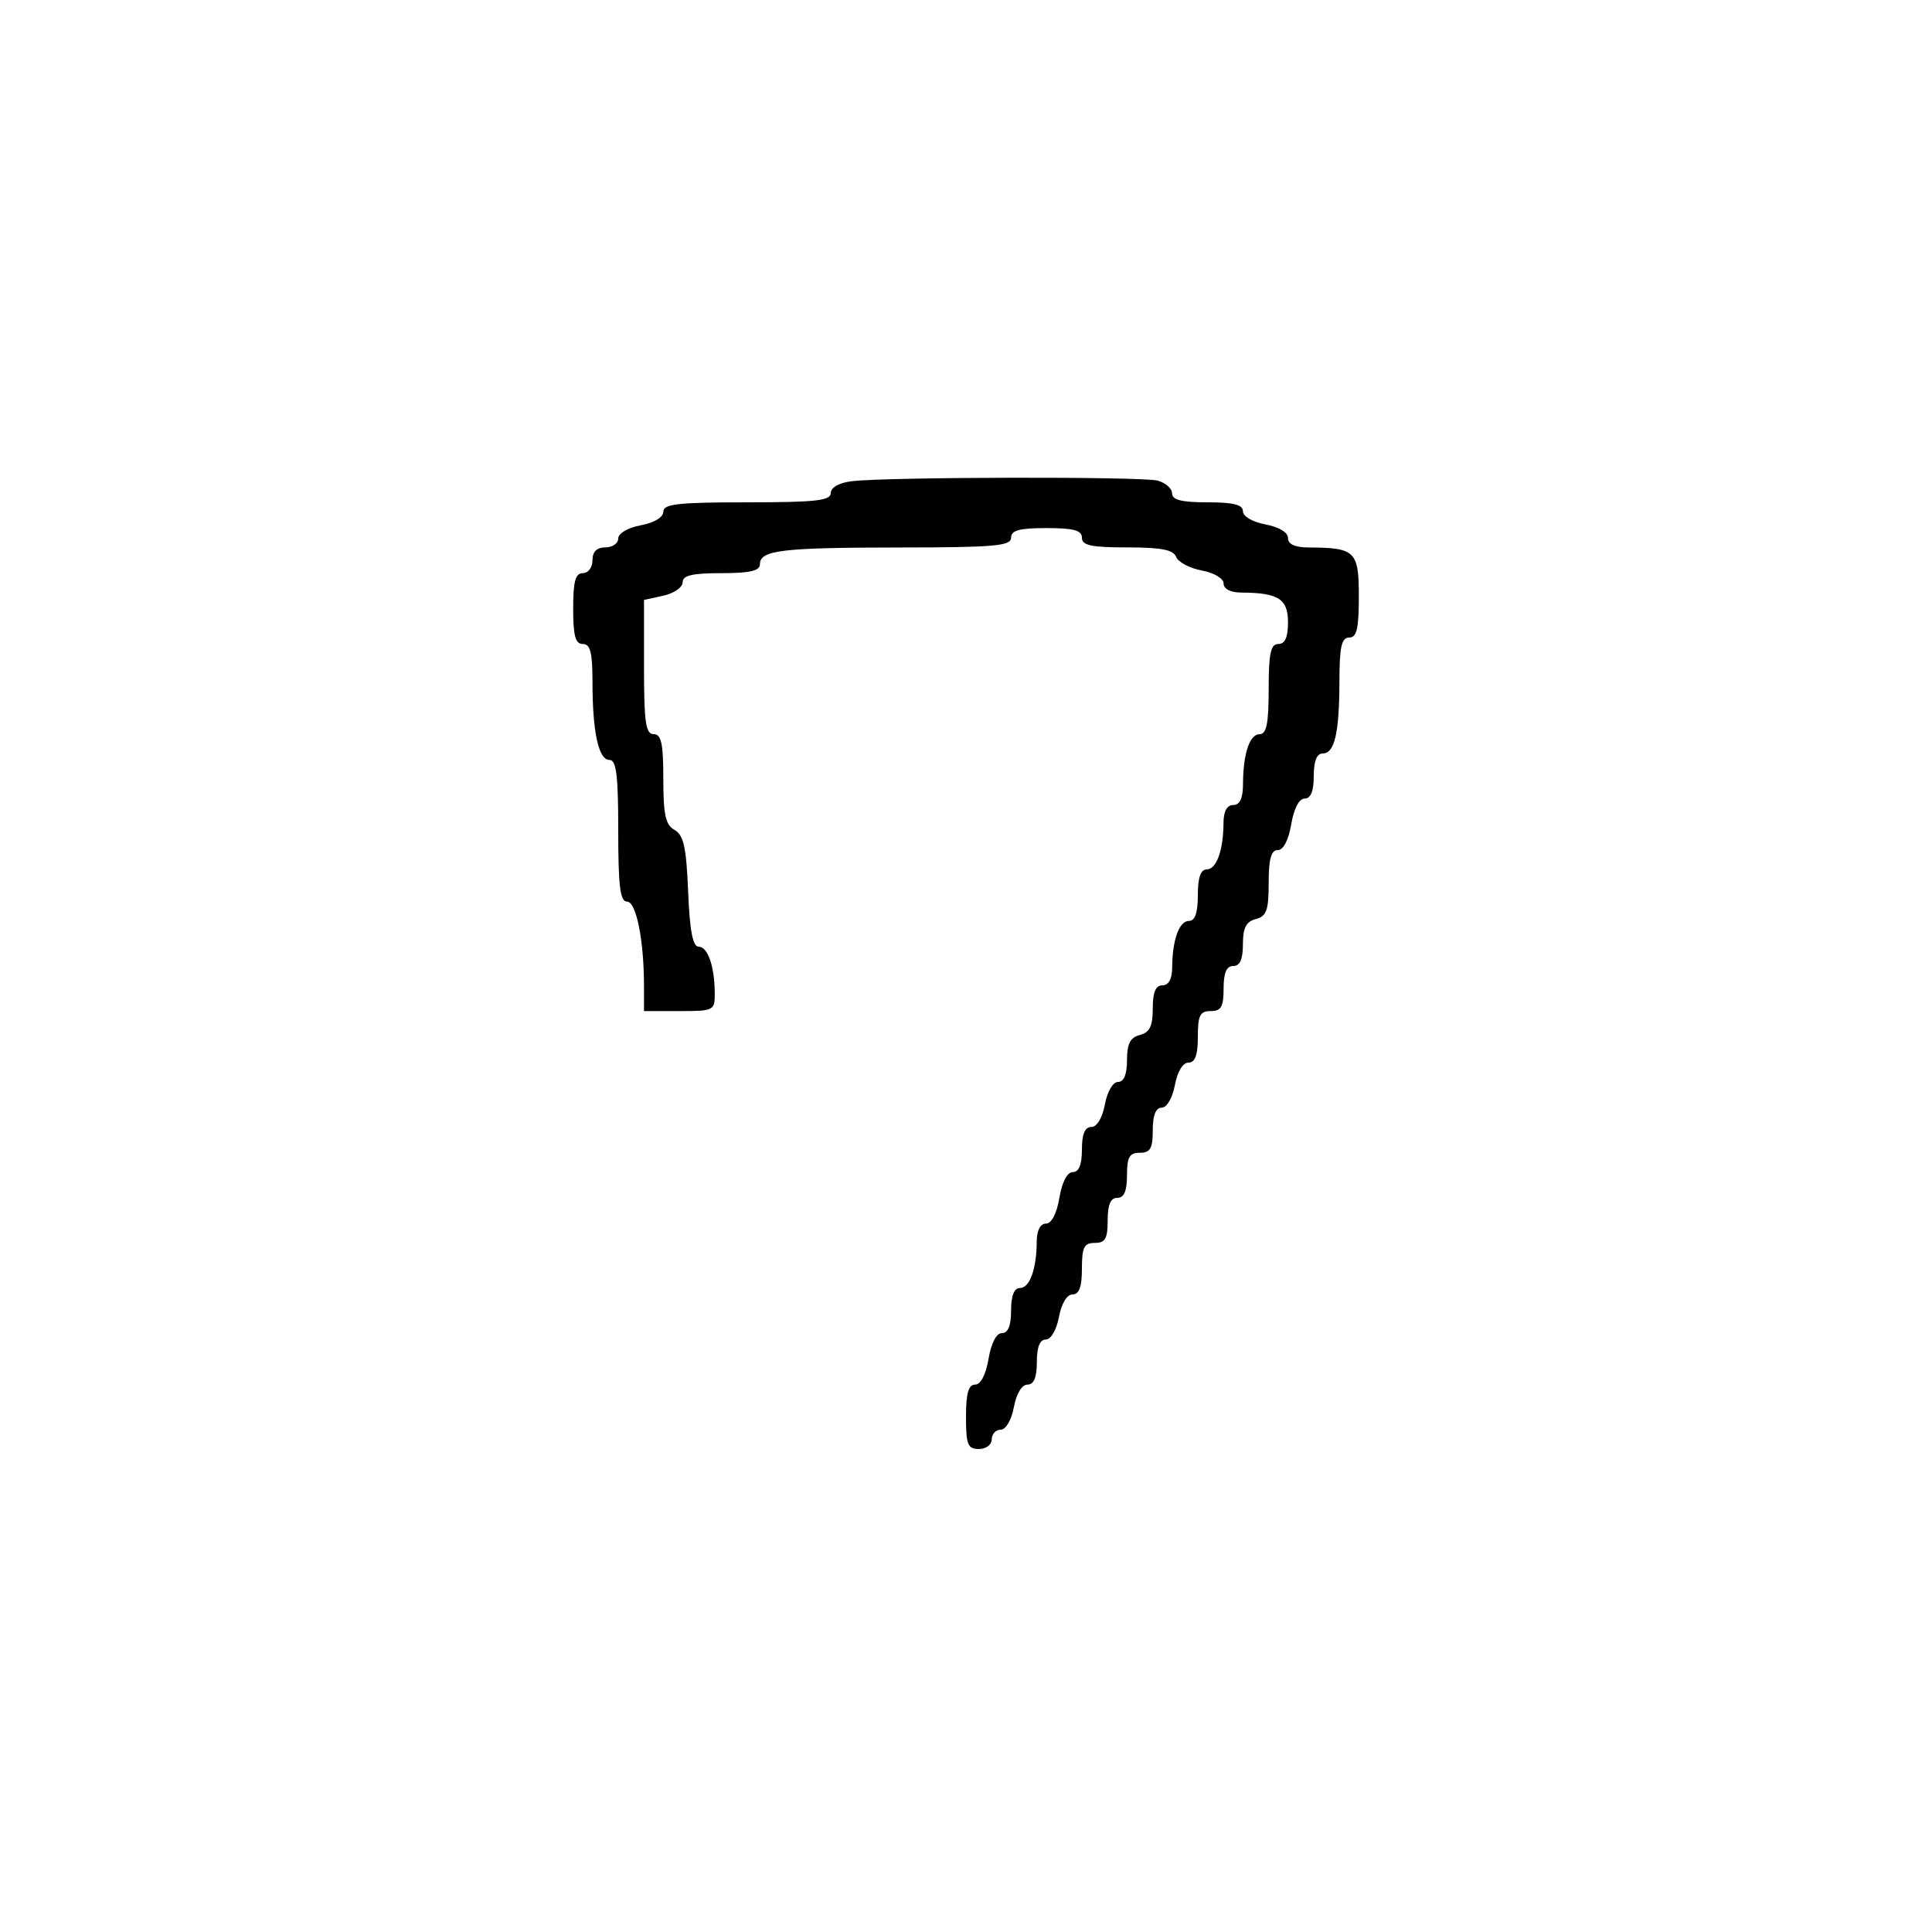 <svg xmlns="http://www.w3.org/2000/svg" width="300" height="300" viewBox="0 0 300 300" version="1.1">
	<path d="M 132.250 74.723 C 130.279 74.968, 129 75.692, 129 76.563 C 129 77.739, 126.634 78, 116 78 C 105.291 78, 103 78.256, 103 79.455 C 103 80.325, 101.595 81.173, 99.500 81.566 C 97.495 81.942, 96 82.816, 96 83.611 C 96 84.375, 95.100 85, 94 85 C 92.667 85, 92 85.667, 92 87 C 92 88.111, 91.333 89, 90.500 89 C 89.348 89, 89 90.278, 89 94.500 C 89 98.722, 89.348 100, 90.500 100 C 91.663 100, 92 101.319, 92 105.875 C 92 113.658, 92.940 118, 94.625 118 C 95.708 118, 96 120.333, 96 129 C 96 137.624, 96.295 140, 97.364 140 C 98.795 140, 100 146.007, 100 153.140 L 100 157 105.500 157 C 110.837 157, 111 156.918, 110.986 154.250 C 110.966 150.061, 109.910 147, 108.486 147 C 107.572 147, 107.104 144.545, 106.853 138.430 C 106.569 131.546, 106.156 129.667, 104.750 128.880 C 103.345 128.094, 103 126.530, 103 120.950 C 103 115.439, 102.689 114, 101.500 114 C 100.263 114, 100 112.175, 100 103.579 L 100 93.159 103 92.500 C 104.650 92.138, 106 91.202, 106 90.421 C 106 89.351, 107.482 89, 112 89 C 116.442 89, 118 88.641, 118 87.617 C 118 85.429, 121.348 85.028, 139.750 85.014 C 154.411 85.002, 157 84.775, 157 83.500 C 157 82.348, 158.278 82, 162.500 82 C 166.722 82, 168 82.348, 168 83.500 C 168 84.691, 169.448 85, 175.031 85 C 180.301 85, 182.204 85.369, 182.628 86.473 C 182.939 87.283, 184.725 88.233, 186.597 88.584 C 188.527 88.946, 190 89.823, 190 90.611 C 190 91.456, 191.077 92.005, 192.750 92.014 C 198.495 92.042, 200 92.998, 200 96.617 C 200 98.957, 199.538 100, 198.500 100 C 197.310 100, 197 101.444, 197 107 C 197 112.293, 196.663 114, 195.617 114 C 194.041 114, 193.034 117, 193.014 121.750 C 193.004 123.966, 192.523 125, 191.500 125 C 190.534 125, 189.995 125.978, 189.986 127.750 C 189.965 132.032, 188.899 135, 187.383 135 C 186.436 135, 186 136.261, 186 139 C 186 141.739, 185.564 143, 184.617 143 C 183.101 143, 182.035 145.968, 182.014 150.250 C 182.005 152.022, 181.466 153, 180.500 153 C 179.445 153, 179 154.066, 179 156.594 C 179 159.346, 178.532 160.310, 177 160.710 C 175.497 161.103, 175 162.074, 175 164.617 C 175 166.837, 174.523 168, 173.611 168 C 172.816 168, 171.942 169.495, 171.566 171.500 C 171.173 173.595, 170.325 175, 169.455 175 C 168.459 175, 168 176.104, 168 178.500 C 168 180.848, 167.535 182, 166.588 182 C 165.720 182, 164.915 183.541, 164.500 186 C 164.085 188.459, 163.280 190, 162.412 190 C 161.542 190, 160.995 191.055, 160.986 192.750 C 160.965 197.032, 159.899 200, 158.383 200 C 157.469 200, 157 201.187, 157 203.500 C 157 205.848, 156.535 207, 155.588 207 C 154.720 207, 153.915 208.541, 153.500 211 C 153.085 213.459, 152.280 215, 151.412 215 C 150.384 215, 150 216.361, 150 220 C 150 224.333, 150.267 225, 152 225 C 153.111 225, 154 224.333, 154 223.500 C 154 222.675, 154.625 222, 155.389 222 C 156.184 222, 157.058 220.505, 157.434 218.500 C 157.827 216.405, 158.675 215, 159.545 215 C 160.541 215, 161 213.896, 161 211.500 C 161 209.180, 161.468 208, 162.389 208 C 163.184 208, 164.058 206.505, 164.434 204.500 C 164.827 202.405, 165.675 201, 166.545 201 C 167.576 201, 168 199.834, 168 197 C 168 193.667, 168.333 193, 170 193 C 171.619 193, 172 192.333, 172 189.500 C 172 187.056, 172.452 186, 173.500 186 C 174.548 186, 175 184.944, 175 182.500 C 175 179.667, 175.381 179, 177 179 C 178.619 179, 179 178.333, 179 175.500 C 179 173.180, 179.468 172, 180.389 172 C 181.184 172, 182.058 170.505, 182.434 168.500 C 182.827 166.405, 183.675 165, 184.545 165 C 185.576 165, 186 163.834, 186 161 C 186 157.667, 186.333 157, 188 157 C 189.619 157, 190 156.333, 190 153.500 C 190 151.056, 190.452 150, 191.500 150 C 192.538 150, 193 148.957, 193 146.617 C 193 144.074, 193.497 143.103, 195 142.710 C 196.670 142.274, 197 141.346, 197 137.094 C 197 133.374, 197.381 132, 198.412 132 C 199.280 132, 200.085 130.459, 200.500 128 C 200.915 125.541, 201.720 124, 202.588 124 C 203.535 124, 204 122.848, 204 120.500 C 204 118.187, 204.469 117, 205.383 117 C 207.241 117, 207.970 113.848, 207.986 105.750 C 207.997 100.423, 208.316 99, 209.500 99 C 210.677 99, 211 97.624, 211 92.617 C 211 85.587, 210.447 85.044, 203.250 85.014 C 201.079 85.005, 200 84.517, 200 83.545 C 200 82.675, 198.595 81.827, 196.500 81.434 C 194.495 81.058, 193 80.184, 193 79.389 C 193 78.372, 191.526 78, 187.500 78 C 183.484 78, 182 77.627, 182 76.617 C 182 75.856, 180.988 74.962, 179.750 74.630 C 177.324 73.980, 137.612 74.058, 132.250 74.723" stroke="none" fill="black" fill-rule="evenodd"/>
</svg>